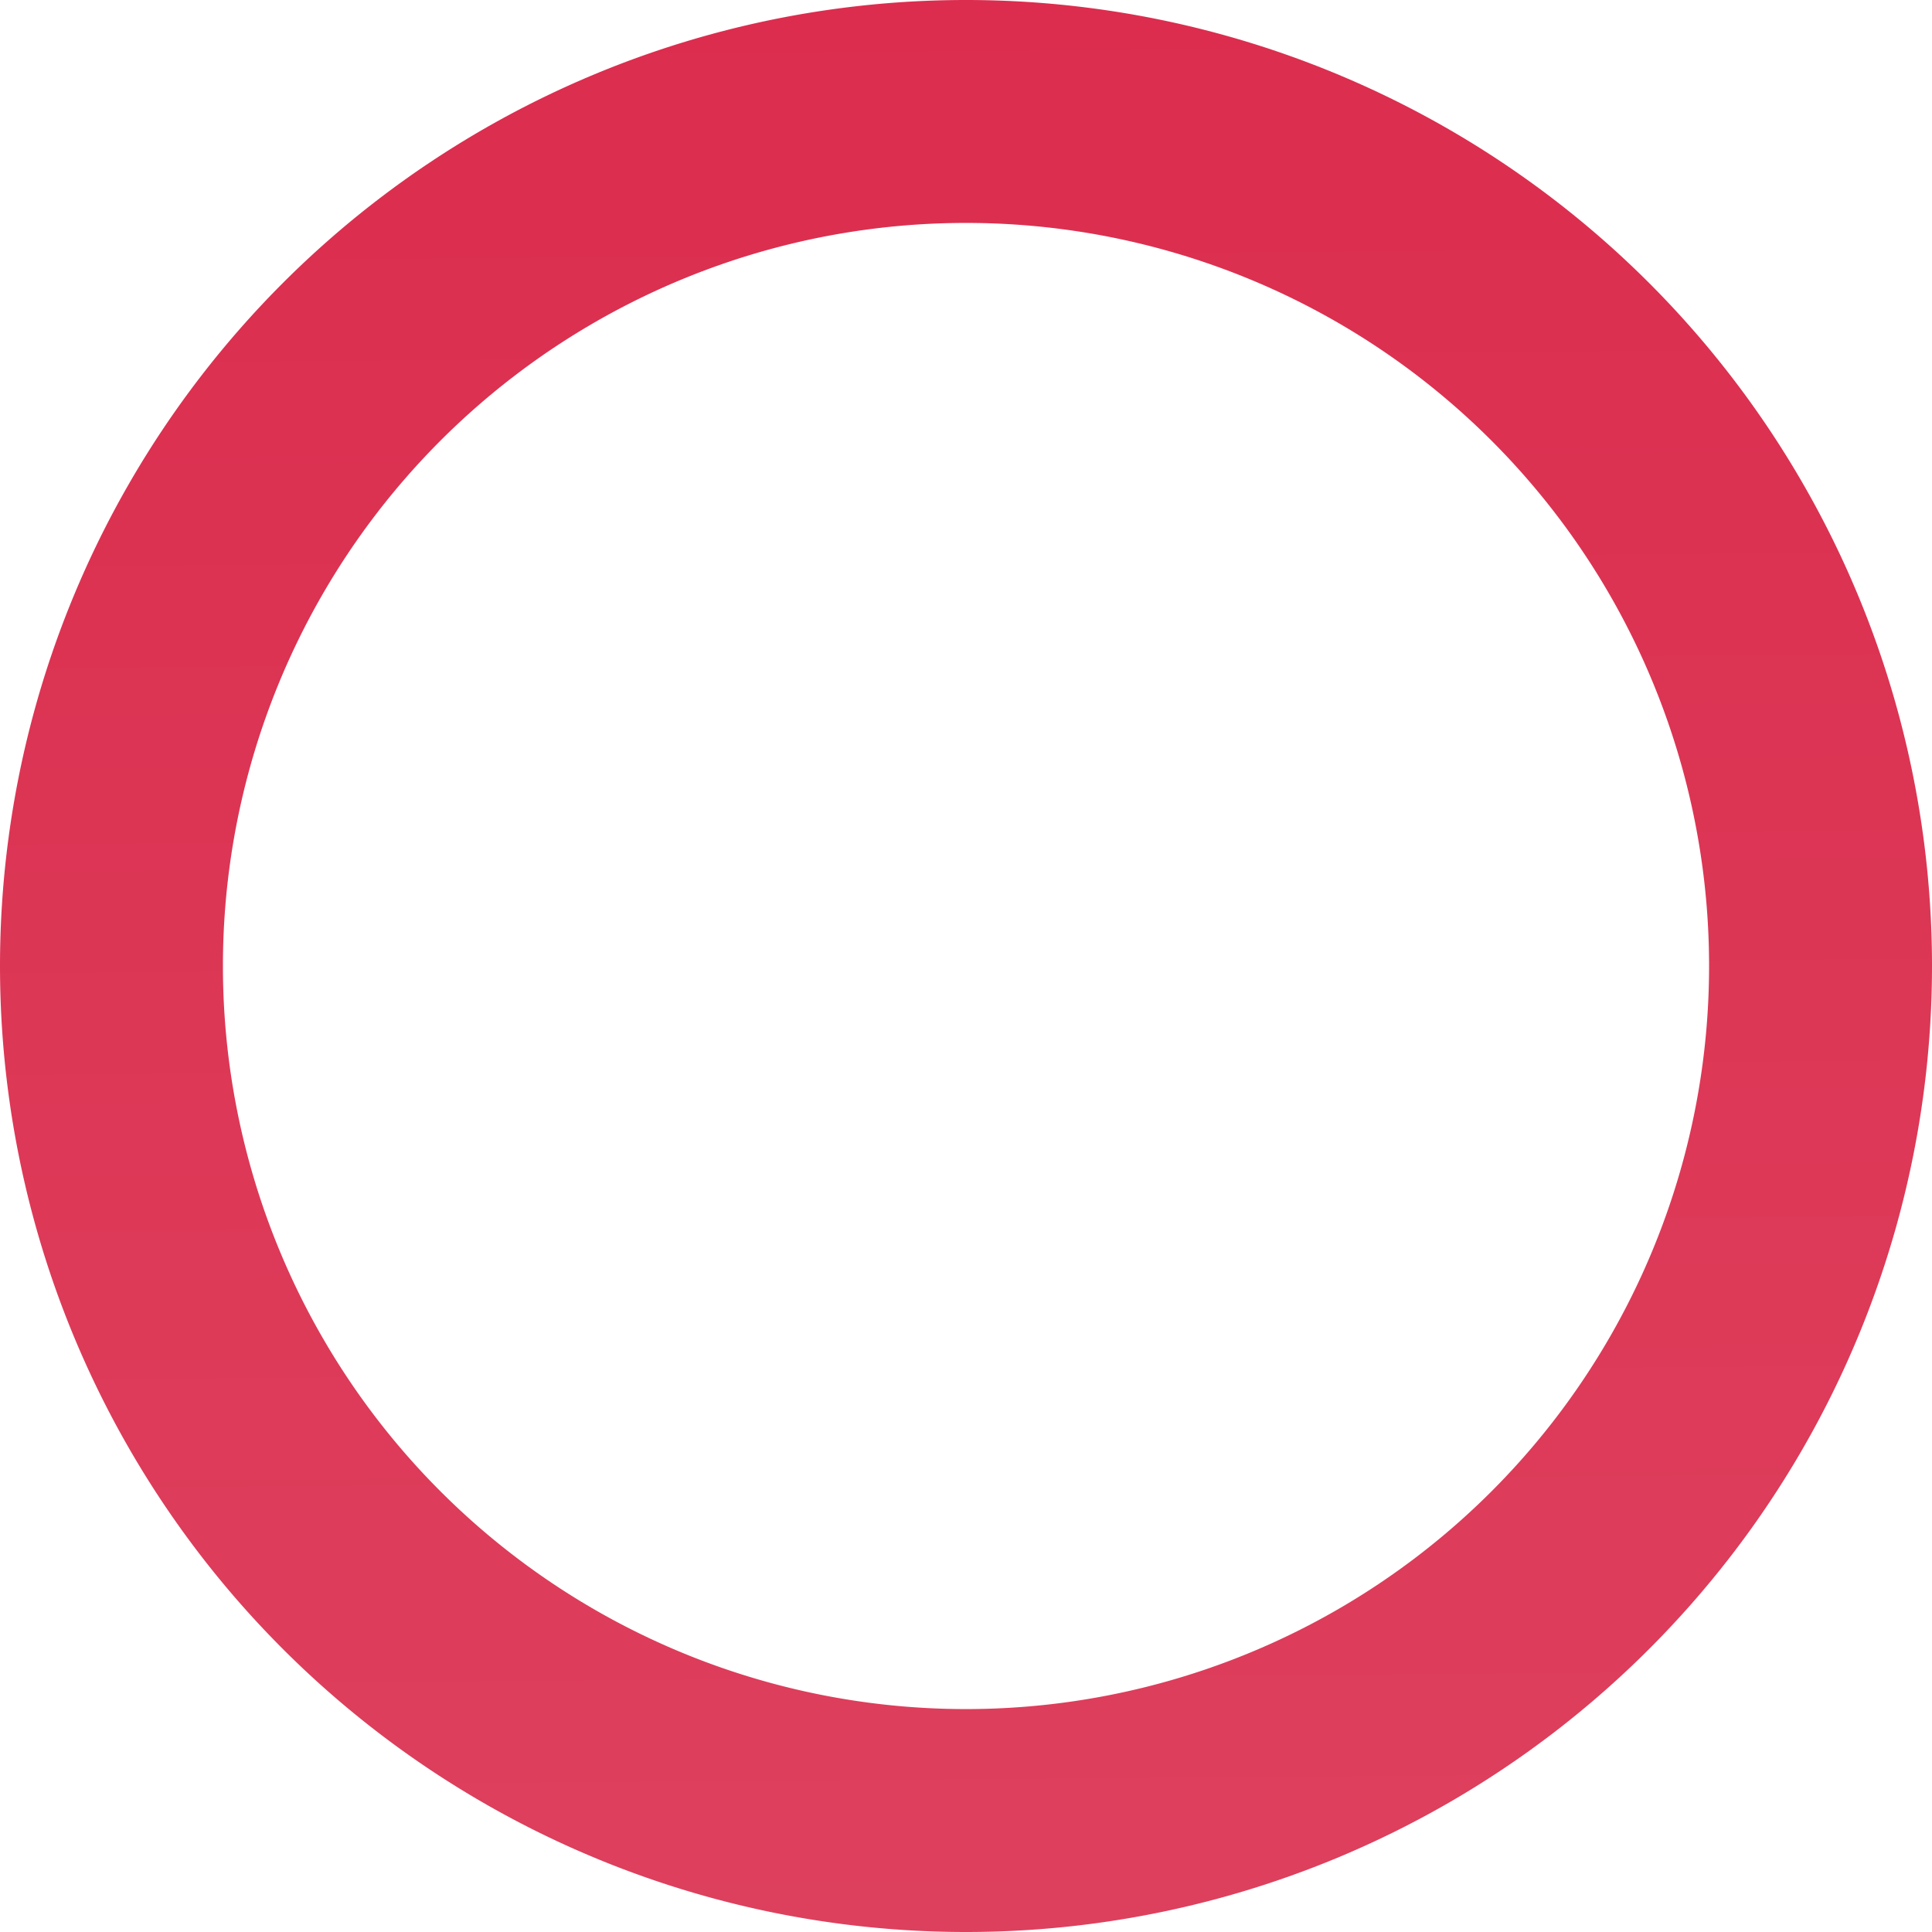 <?xml version="1.0" encoding="UTF-8" standalone="no"?>
<!-- Created with Inkscape (http://www.inkscape.org/) -->

<svg
   width="195mm"
   height="195mm"
   viewBox="0 0 195 195"
   version="1.1"
   id="svg5"
   xmlns:xlink="http://www.w3.org/1999/xlink"
   xmlns="http://www.w3.org/2000/svg"
   xmlns:svg="http://www.w3.org/2000/svg">
  <defs
     id="defs2">
    <linearGradient
       id="linearGradient2879">
      <stop
         style="stop-color:#dd405d;stop-opacity:1"
         offset="0"
         id="stop2875" />
      <stop
         style="stop-color:#dc2d4e;stop-opacity:1"
         offset="1"
         id="stop2877" />
    </linearGradient>
    <linearGradient
       id="linearGradient2561">
      <stop
         style="stop-color:#eca922;stop-opacity:1"
         offset="0"
         id="stop2557" />
      <stop
         style="stop-color:#ec9e0e;stop-opacity:1"
         offset="1"
         id="stop2559" />
    </linearGradient>
    <linearGradient
       id="linearGradient1116">
      <stop
         style="stop-color:#5674f5;stop-opacity:1"
         offset="0"
         id="stop1112" />
      <stop
         style="stop-color:#4868f4;stop-opacity:1"
         offset="1"
         id="stop1114" />
    </linearGradient>
    <linearGradient
       xlink:href="#linearGradient1116"
       id="linearGradient1118"
       x1="139.24"
       y1="243.444"
       x2="137.757"
       y2="48.508"
       gradientUnits="userSpaceOnUse"
       gradientTransform="matrix(3.78,0,0,3.78,-155.929,-183.217)" />
    <linearGradient
       xlink:href="#linearGradient2561"
       id="linearGradient2460"
       gradientUnits="userSpaceOnUse"
       x1="139.24"
       y1="243.444"
       x2="137.757"
       y2="48.508"
       gradientTransform="translate(-41.256,-48.476)" />
    <linearGradient
       xlink:href="#linearGradient2879"
       id="linearGradient2715"
       gradientUnits="userSpaceOnUse"
       gradientTransform="translate(-41.256,-48.476)"
       x1="139.24"
       y1="243.444"
       x2="137.757"
       y2="48.508" />
  </defs>
  <g
     id="layer1"
     transform="translate(-41.256,-48.476)"
     style="display:none">
    <path
       id="path1030"
       style="fill:url(#linearGradient1118);fill-opacity:1;stroke-width:0.113;stroke-linecap:round;stroke-linejoin:round"
       d="M 368.504,0 A 368.504,368.504 0 0 0 0,368.504 368.504,368.504 0 0 0 368.504,737.008 368.504,368.504 0 0 0 737.008,368.504 368.504,368.504 0 0 0 368.504,0 Z m 0,85.039 A 283.465,283.465 0 0 1 651.969,368.504 283.465,283.465 0 0 1 368.504,651.969 283.465,283.465 0 0 1 85.039,368.504 283.465,283.465 0 0 1 368.504,85.039 Z"
       transform="matrix(0.265,0,0,0.265,41.256,48.476)" />
  </g>
  <g
     id="layer2"
     style="display:none">
    <path
       id="path2454"
       style="display:inline;fill:url(#linearGradient2460);fill-opacity:1;stroke-width:0.03;stroke-linecap:round;stroke-linejoin:round"
       d="M 97.5,0 A 97.5,97.5 0 0 0 0,97.5 97.5,97.5 0 0 0 97.5,195 97.5,97.5 0 0 0 195,97.5 97.5,97.5 0 0 0 97.5,0 Z m 0,22.5 A 75,75 0 0 1 172.5,97.5 75,75 0 0 1 97.5,172.5 75,75 0 0 1 22.5,97.5 75,75 0 0 1 97.5,22.5 Z" />
  </g>
  <g
     id="layer3"
     style="display:inline">
    <path
       id="path2708"
       style="display:inline;fill:url(#linearGradient2715);fill-opacity:1;stroke-width:0.03;stroke-linecap:round;stroke-linejoin:round"
       d="M 97.5,0 A 97.5,97.5 0 0 0 0,97.5 97.5,97.5 0 0 0 97.5,195 97.5,97.5 0 0 0 195,97.5 97.5,97.5 0 0 0 97.5,0 Z m 0,22.5 A 75,75 0 0 1 172.5,97.5 75,75 0 0 1 97.5,172.5 75,75 0 0 1 22.5,97.5 75,75 0 0 1 97.5,22.5 Z" />
  </g>
</svg>
